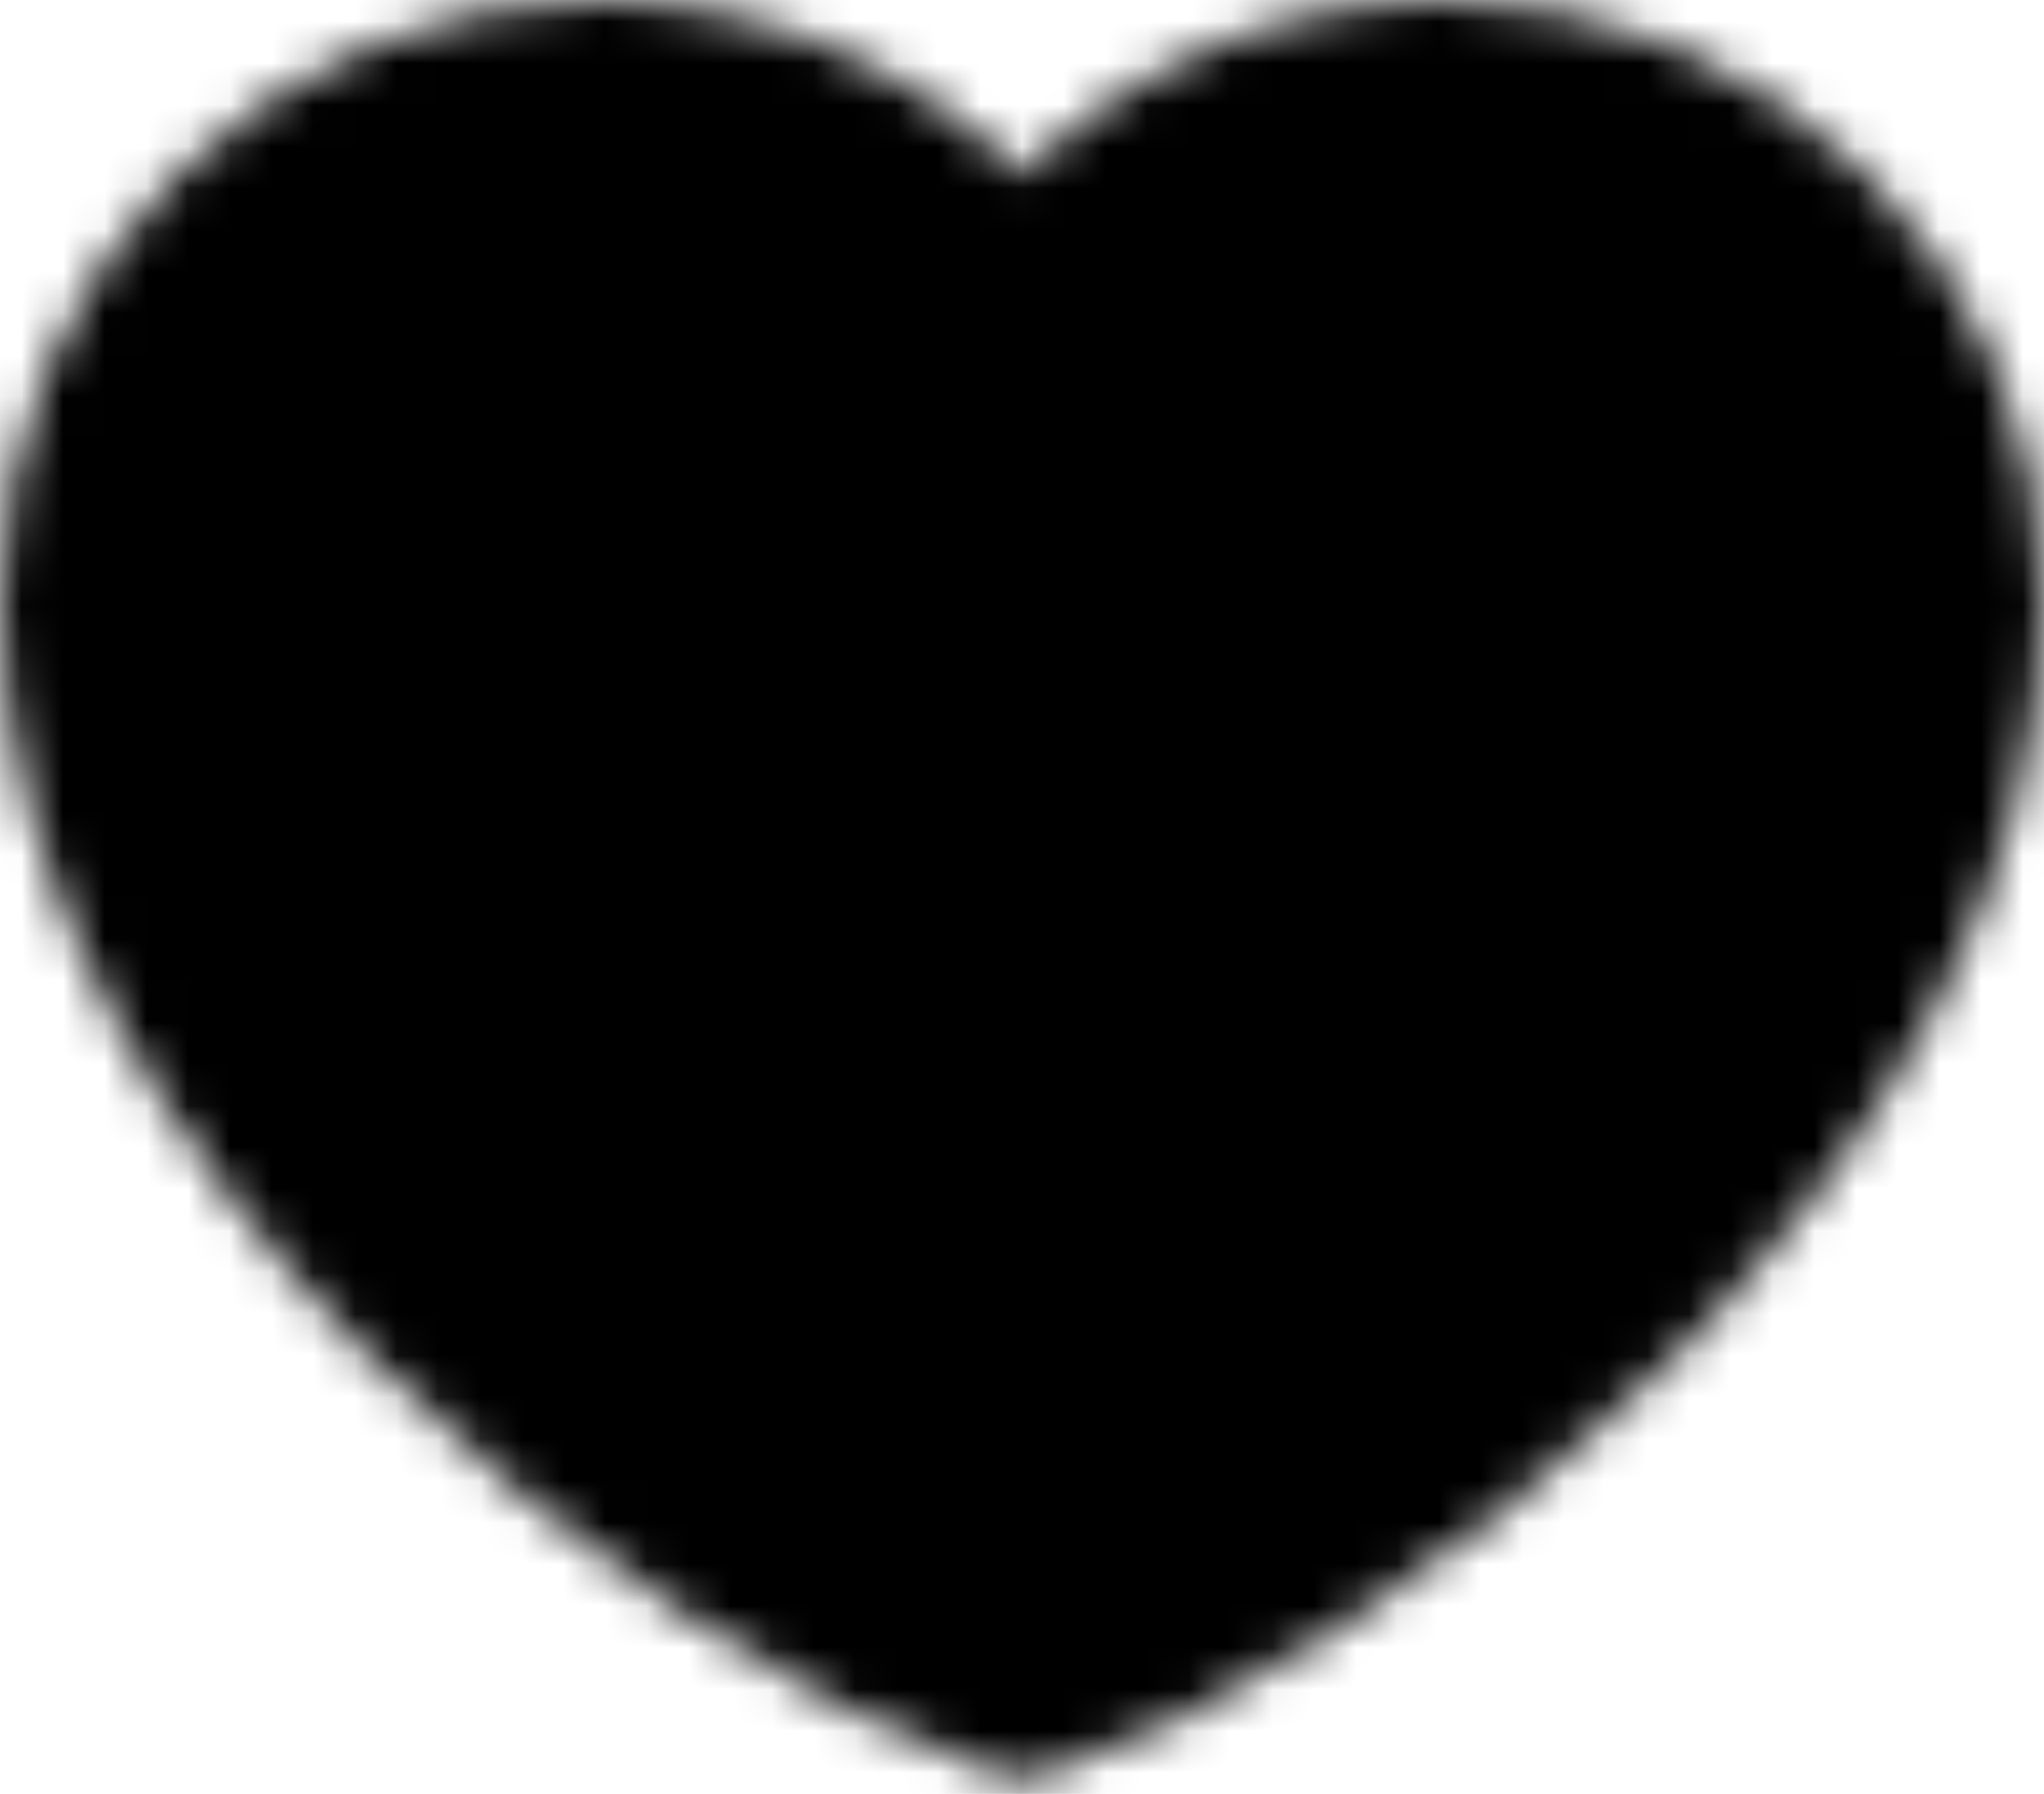 <svg width="49" height="43" viewBox="0 0 49 43" fill="none" xmlns="http://www.w3.org/2000/svg">
<mask id="mask0_2_22" style="mask-type:luminance" maskUnits="userSpaceOnUse" x="0" y="0" width="49" height="43">
<path d="M14.375 2C7.541 2 2 7.541 2 14.375C2 26.75 16.625 38 24.5 40.617C32.375 38 47 26.75 47 14.375C47 7.541 41.459 2 34.625 2C30.44 2 26.739 4.078 24.5 7.258C23.359 5.633 21.843 4.306 20.081 3.391C18.318 2.476 16.361 1.999 14.375 2Z" fill="white" stroke="white" stroke-width="4" stroke-linecap="round" stroke-linejoin="round"/>
</mask>
<g mask="url(#mask0_2_22)">
<path d="M-2.5 -7H51.5V47H-2.5V-7Z" fill="black"/>
</g>
</svg>

